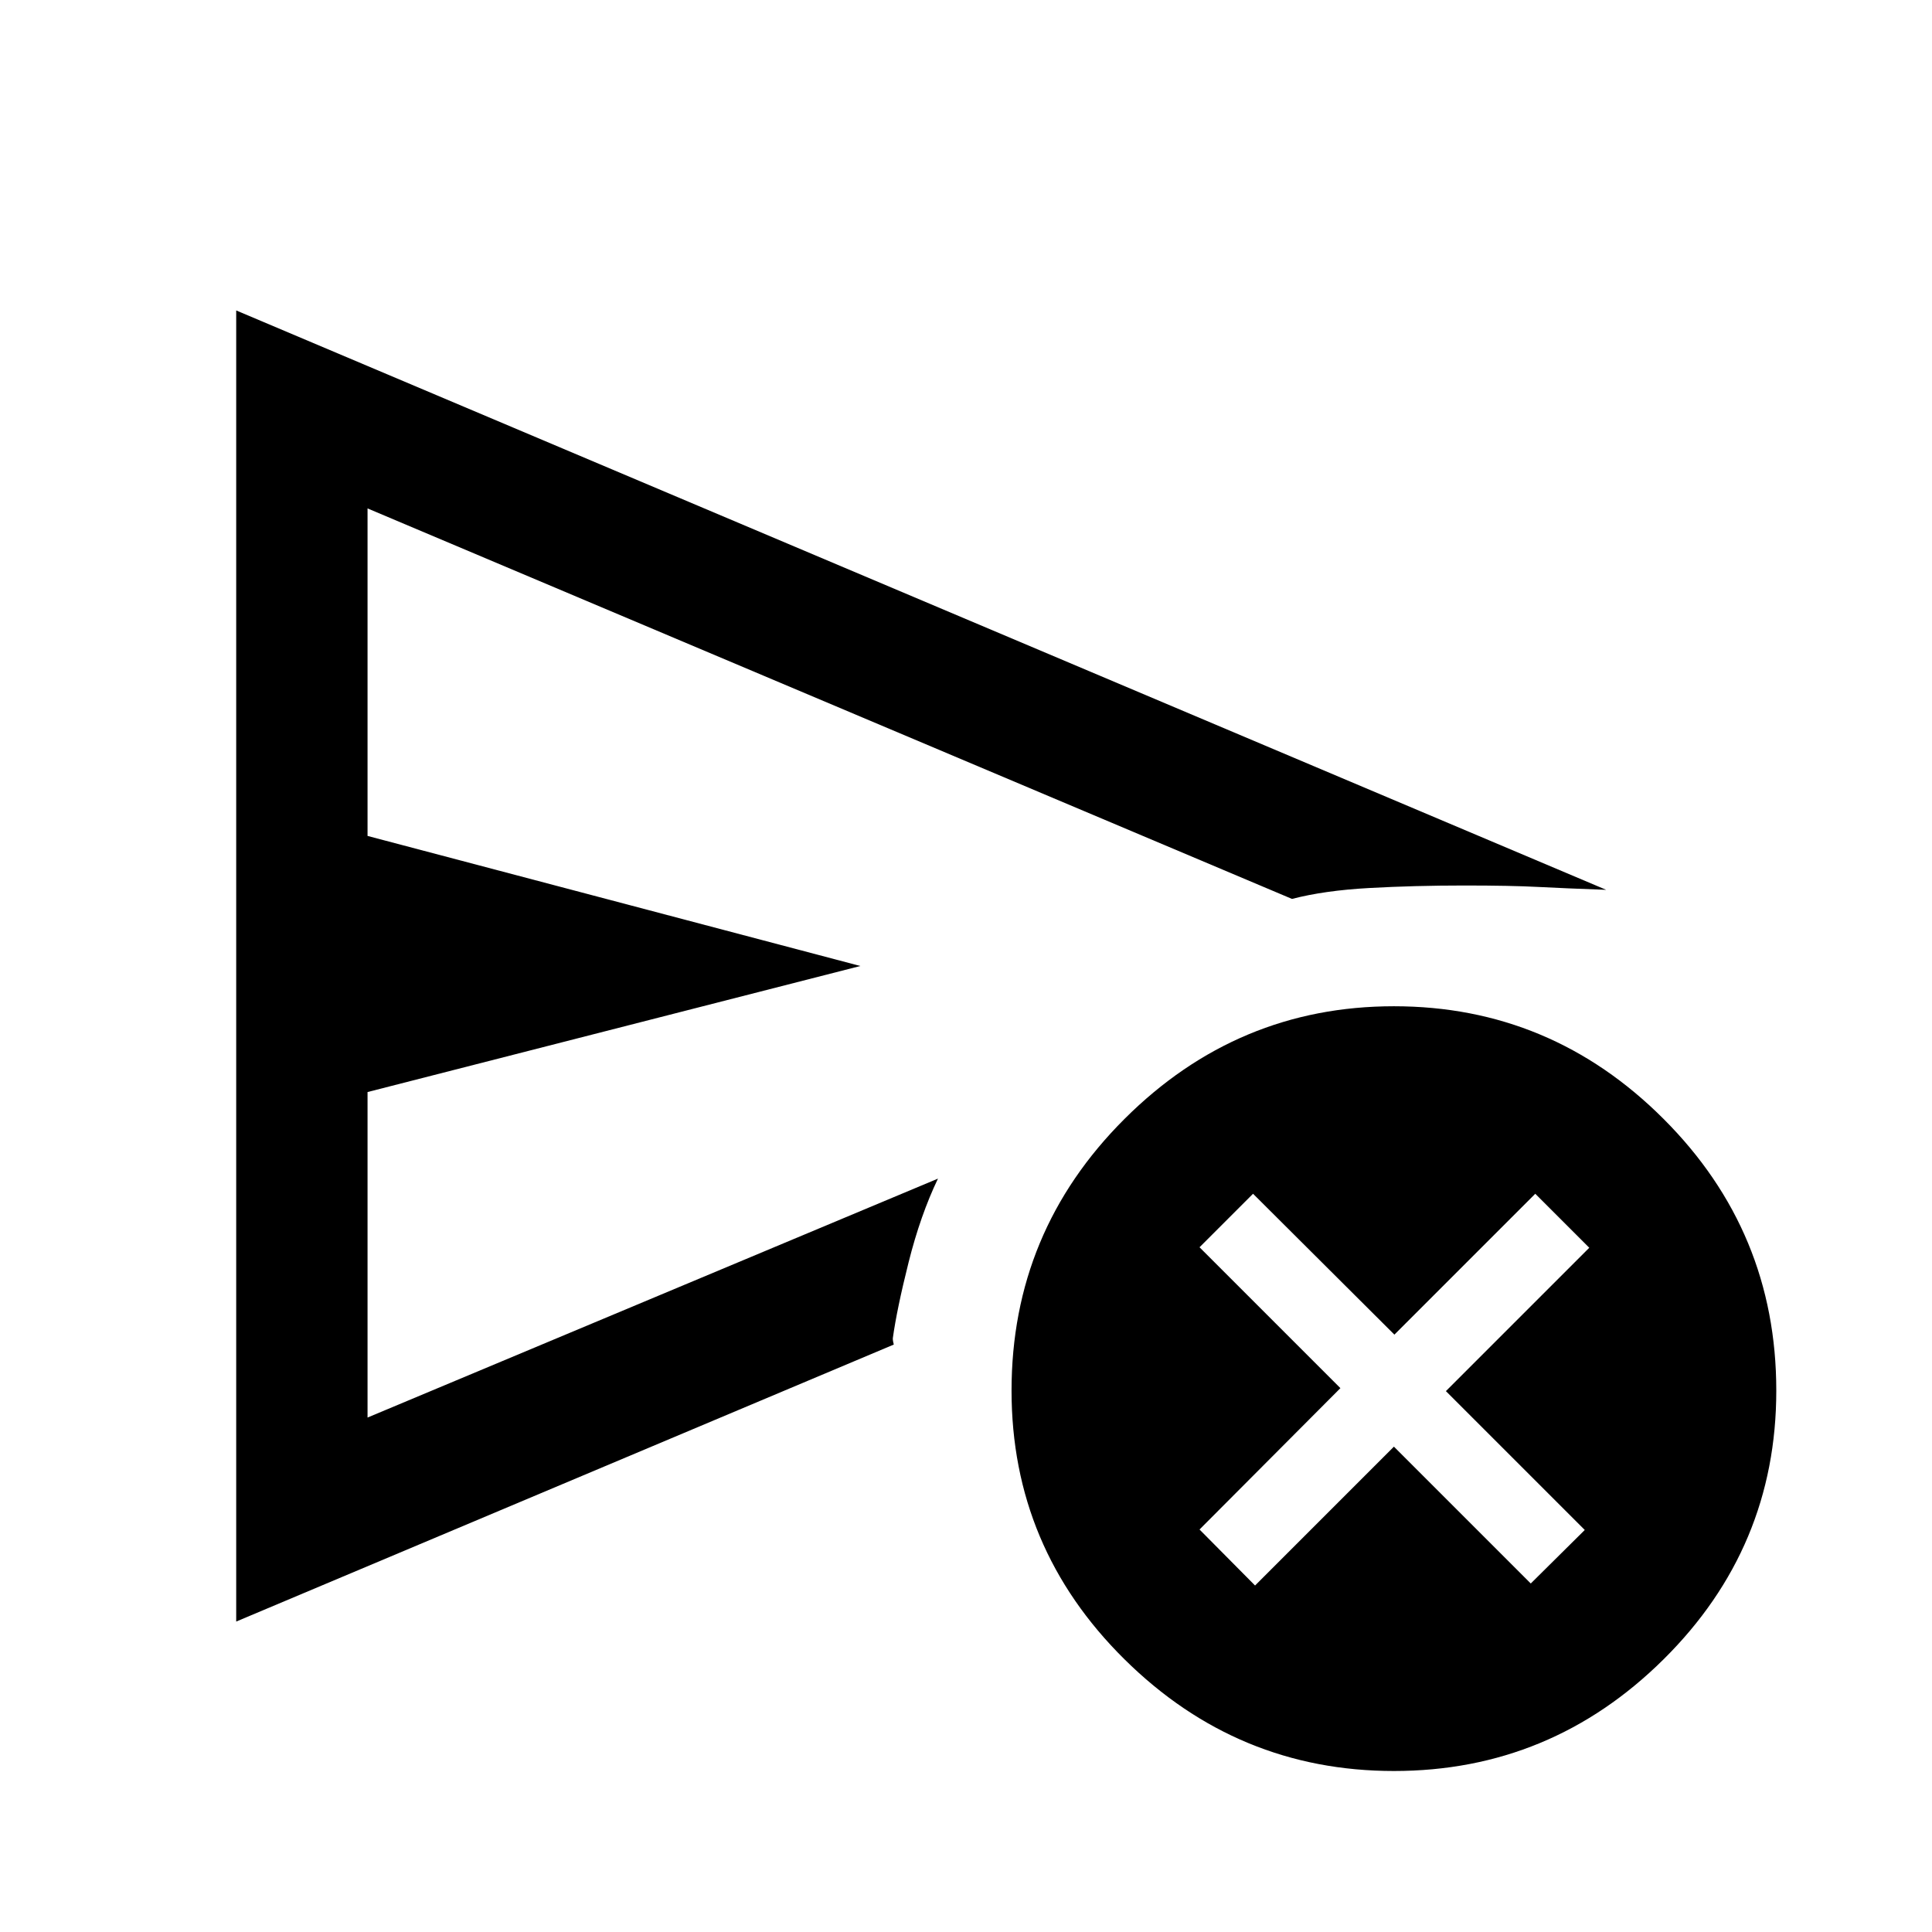 <svg xmlns="http://www.w3.org/2000/svg" height="48" viewBox="0 -960 960 960" width="48"><path d="m623.63-172.17 69-69 68 68 26.83-26.59-69-69L789.7-340l-26.83-26.83-70 70-70.24-70-26.59 26.59 70 70-70 70.24 27.59 27.83Zm-506.26 17.91v-651.48l680.74 287.89q-20.2-.72-33.69-1.43-13.49-.72-36.79-.72-24.72 0-47.17 1.24-22.46 1.24-38.46 5.43L182.63-707.37v162.74L427.5-480l-244.87 62.63v161.74l283.44-118.72q-8.72 18.2-14.58 41.53-5.86 23.34-7.86 37.82 0 .72.12 1.43.12.72.36 1.68L117.37-154.26ZM692.63-80q-77.76 0-133.88-55.5Q502.63-191 502.63-269q0-79 56.12-135t133.88-56q78 0 134 56t56 135q0 78-56 133.5t-134 55.5Zm-510-294.35v-333.02 451.74-118.72Z"/></svg>